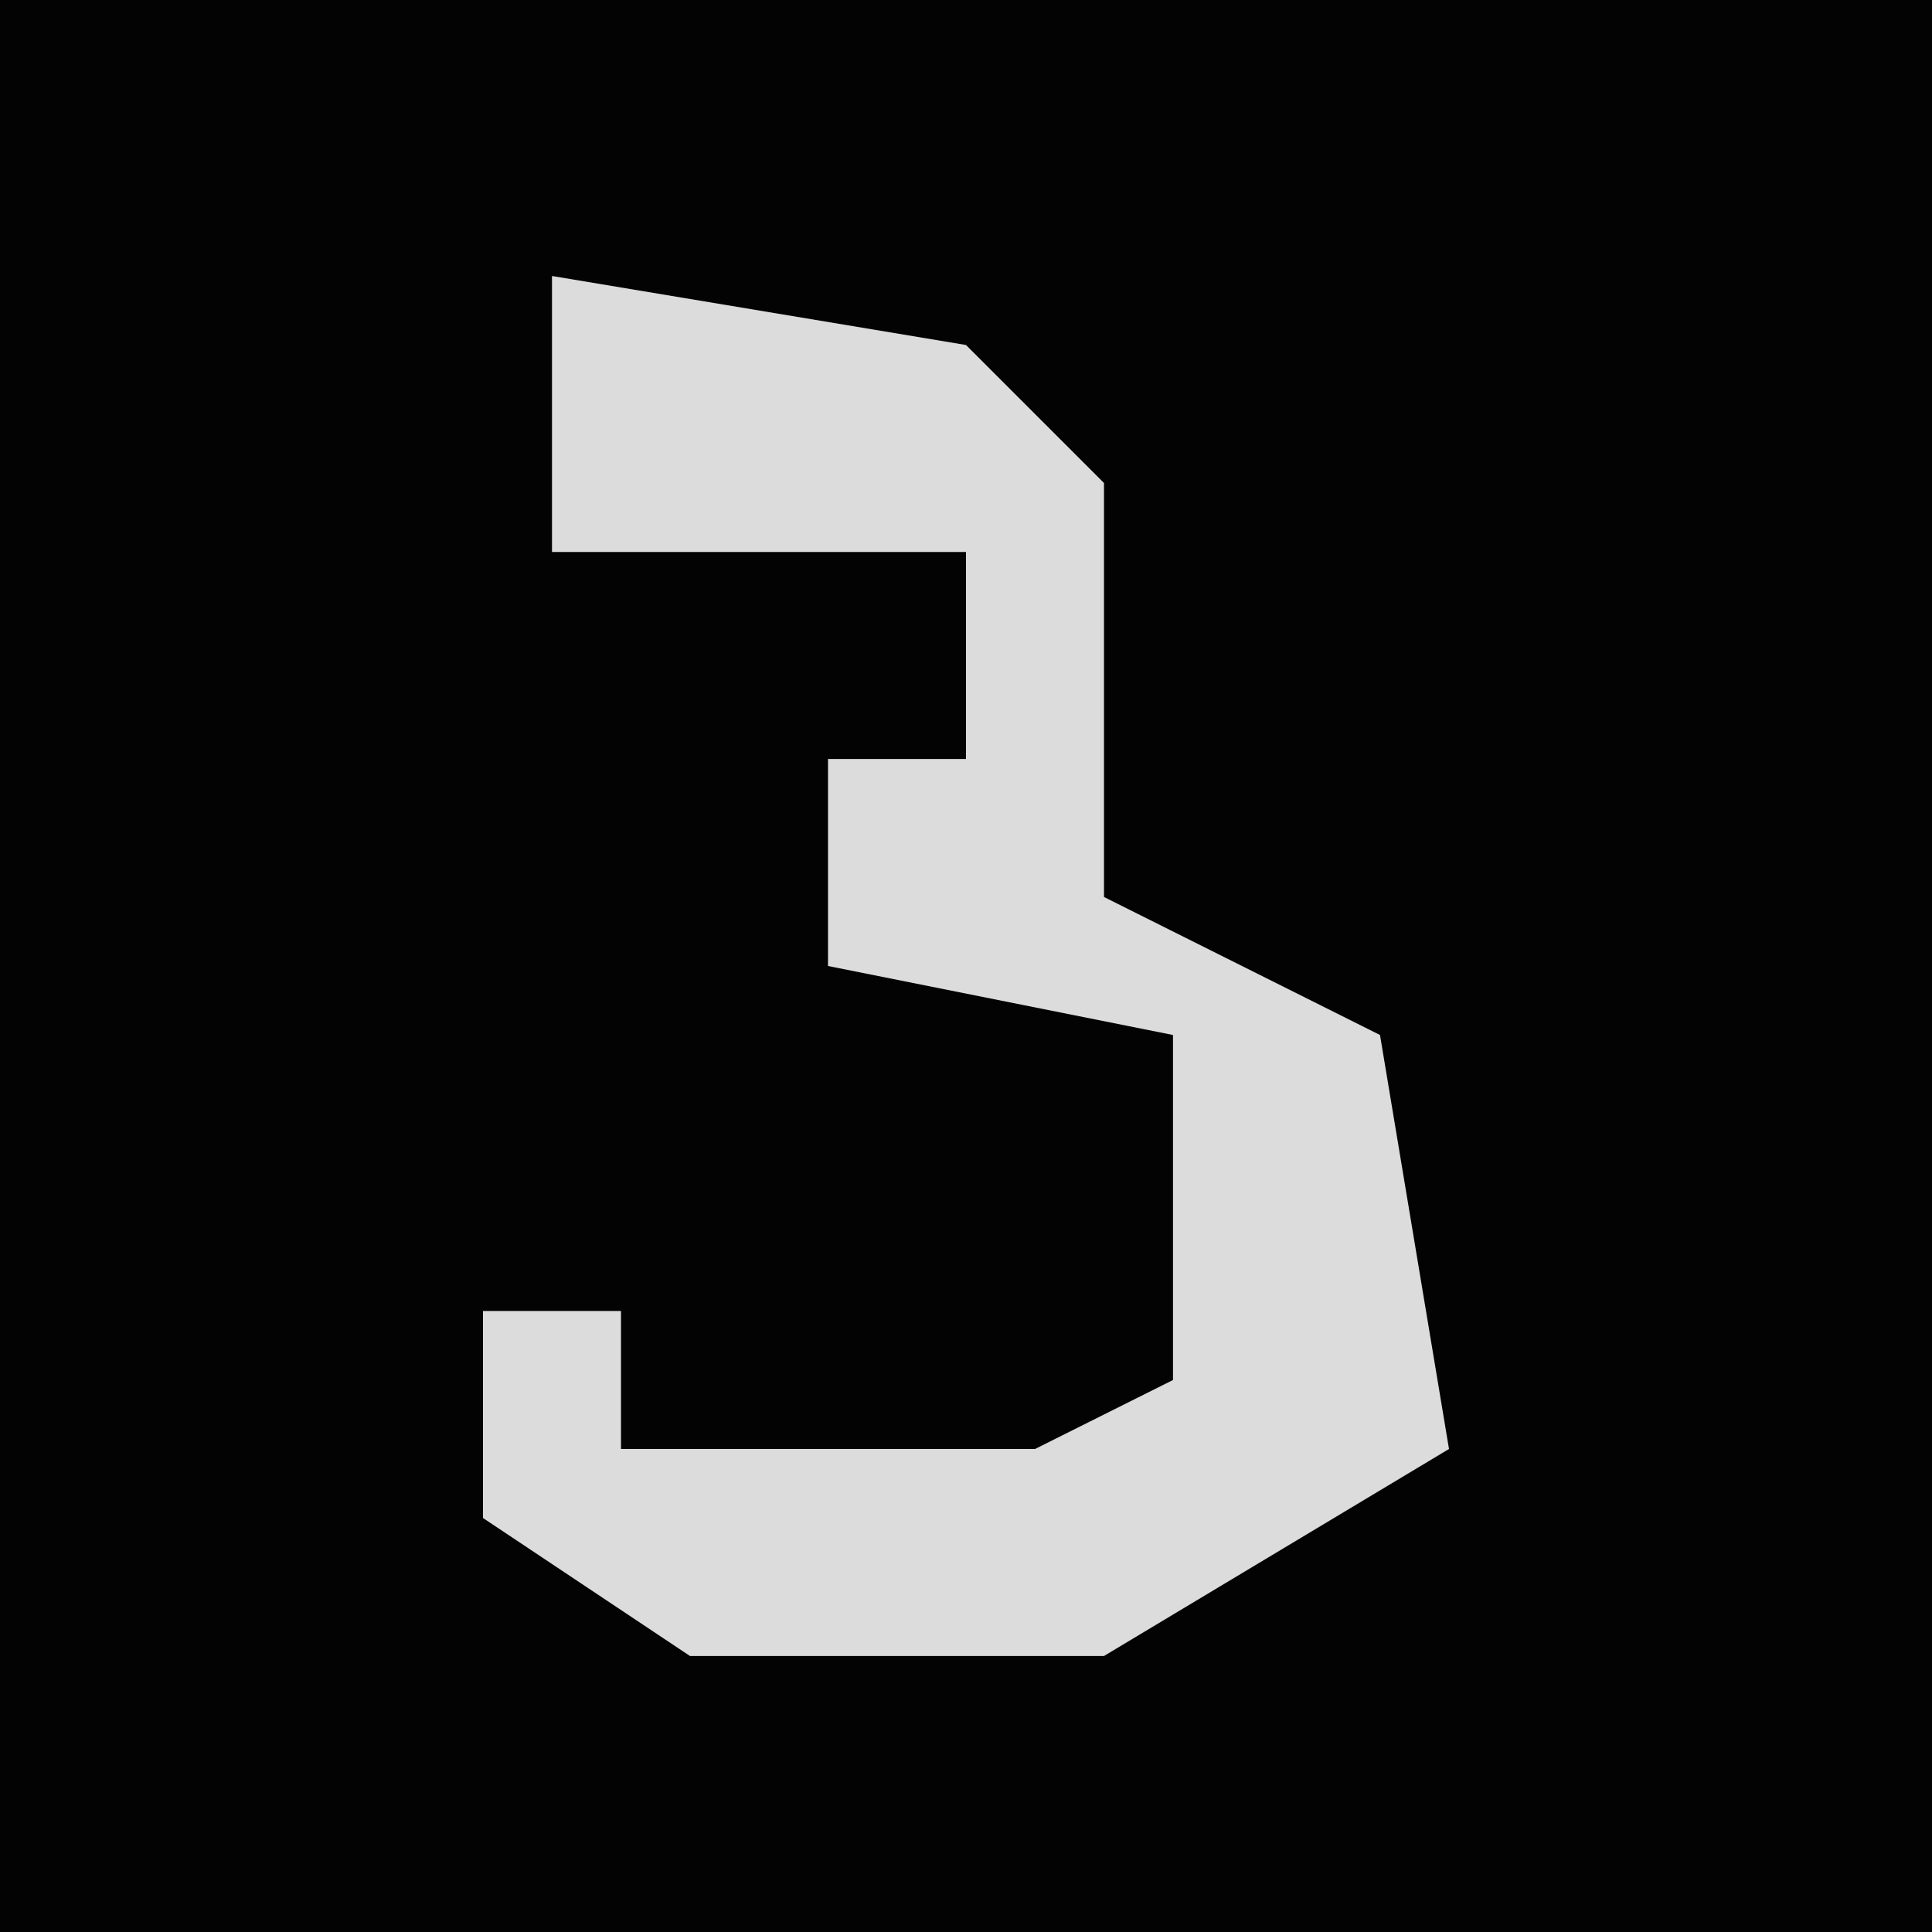 <?xml version="1.0" encoding="UTF-8"?>
<svg version="1.1" xmlns="http://www.w3.org/2000/svg" width="28" height="28">
<path d="M0,0 L28,0 L28,28 L0,28 Z " fill="#030303" transform="translate(0,0)"/>
<path d="M0,0 L6,1 L8,3 L8,9 L12,11 L13,17 L8,20 L2,20 L-1,18 L-1,15 L1,15 L1,17 L7,17 L9,16 L9,11 L4,10 L4,7 L6,7 L6,4 L0,4 Z " fill="#DCDCDC" transform="translate(8,4)"/>
</svg>
